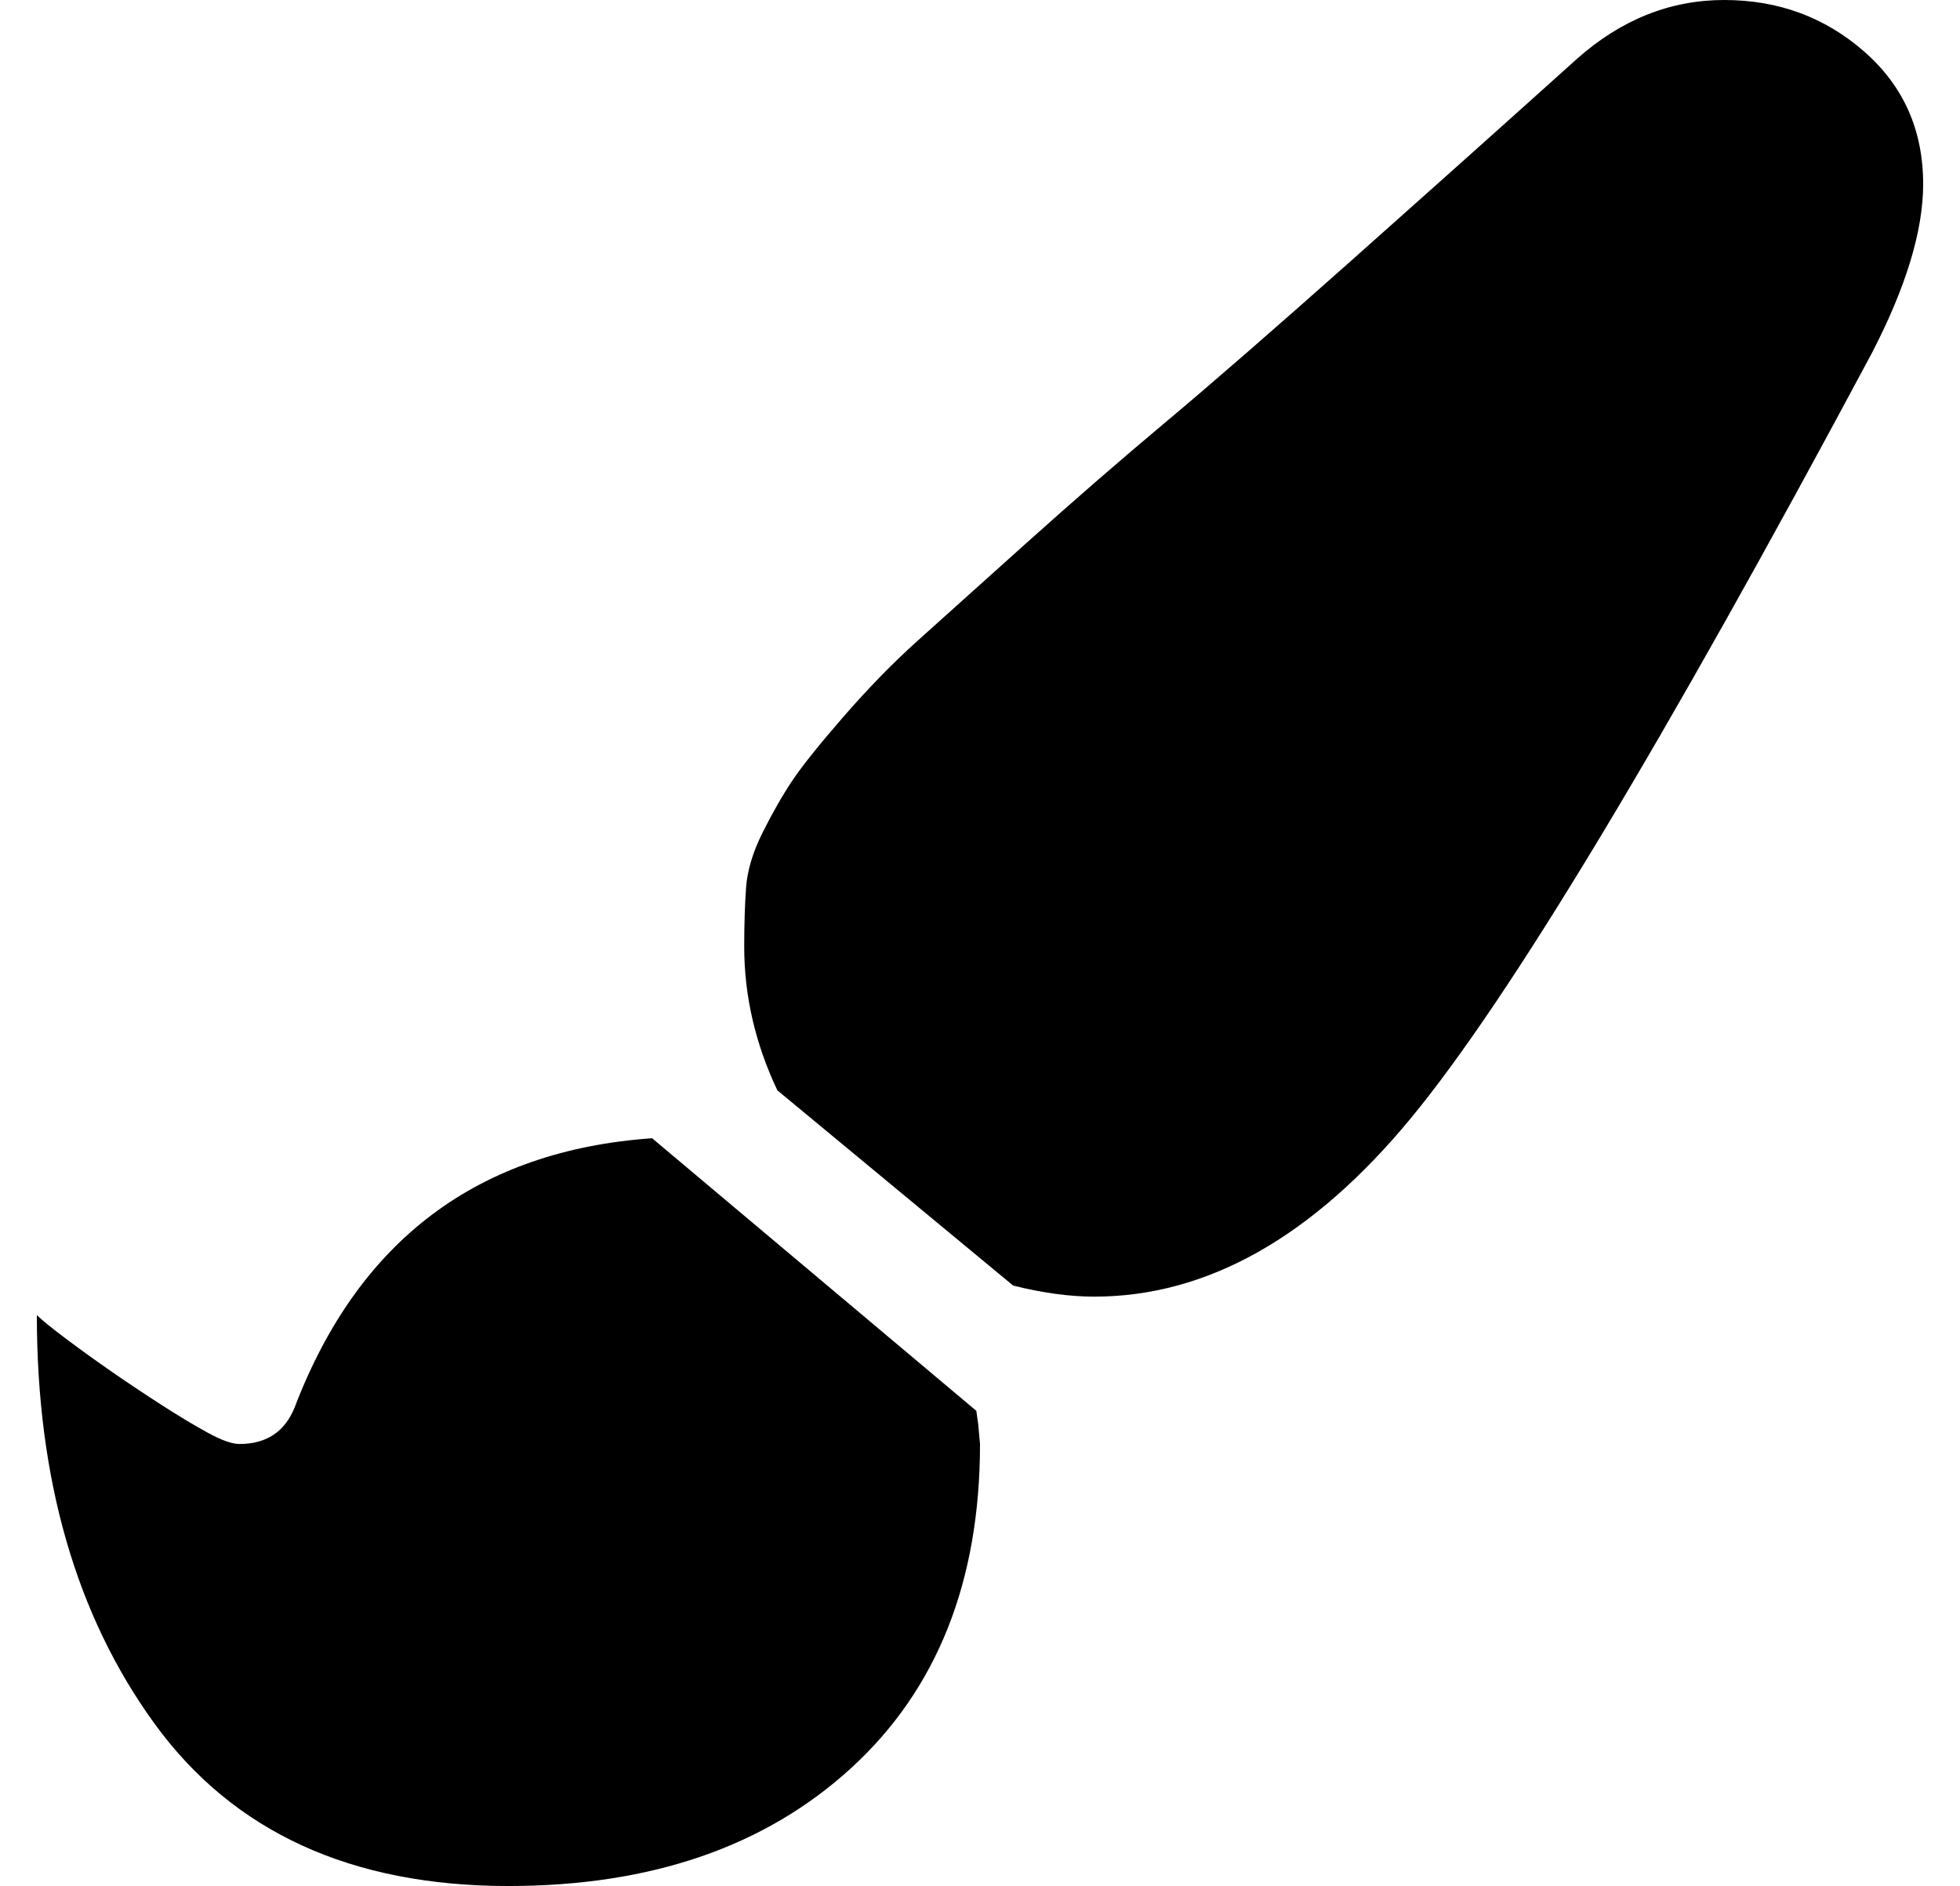 <?xml version="1.0" standalone="no"?>
<!DOCTYPE svg PUBLIC "-//W3C//DTD SVG 1.1//EN" "http://www.w3.org/Graphics/SVG/1.1/DTD/svg11.dtd" >
<svg xmlns="http://www.w3.org/2000/svg" xmlns:xlink="http://www.w3.org/1999/xlink" version="1.1" viewBox="-10 0 532 512">
   <path fill="currentColor"
d="M167 309l88 74l0.5 3.5t0.5 5.5q0 56 -35 88t-93 32q-64 0 -96 -44t-32 -111q2 2 8 6.5t12.5 9t13.5 9t12.5 7.5t8.5 3q11 0 15 -10q26 -68 97 -73zM458 0q22 0 38 14t16 36q0 19 -14 46q-85 159 -125 207.5t-86 48.5q-10 0 -22 -3l-64 -53q-9 -19 -9 -39q0 -9 0.5 -16
t4.5 -15t8 -14t14 -17.5t20 -20.5t29.5 -26.5t38 -33t50 -43.5t61.5 -55q18 -16 40 -16z" />
</svg>

